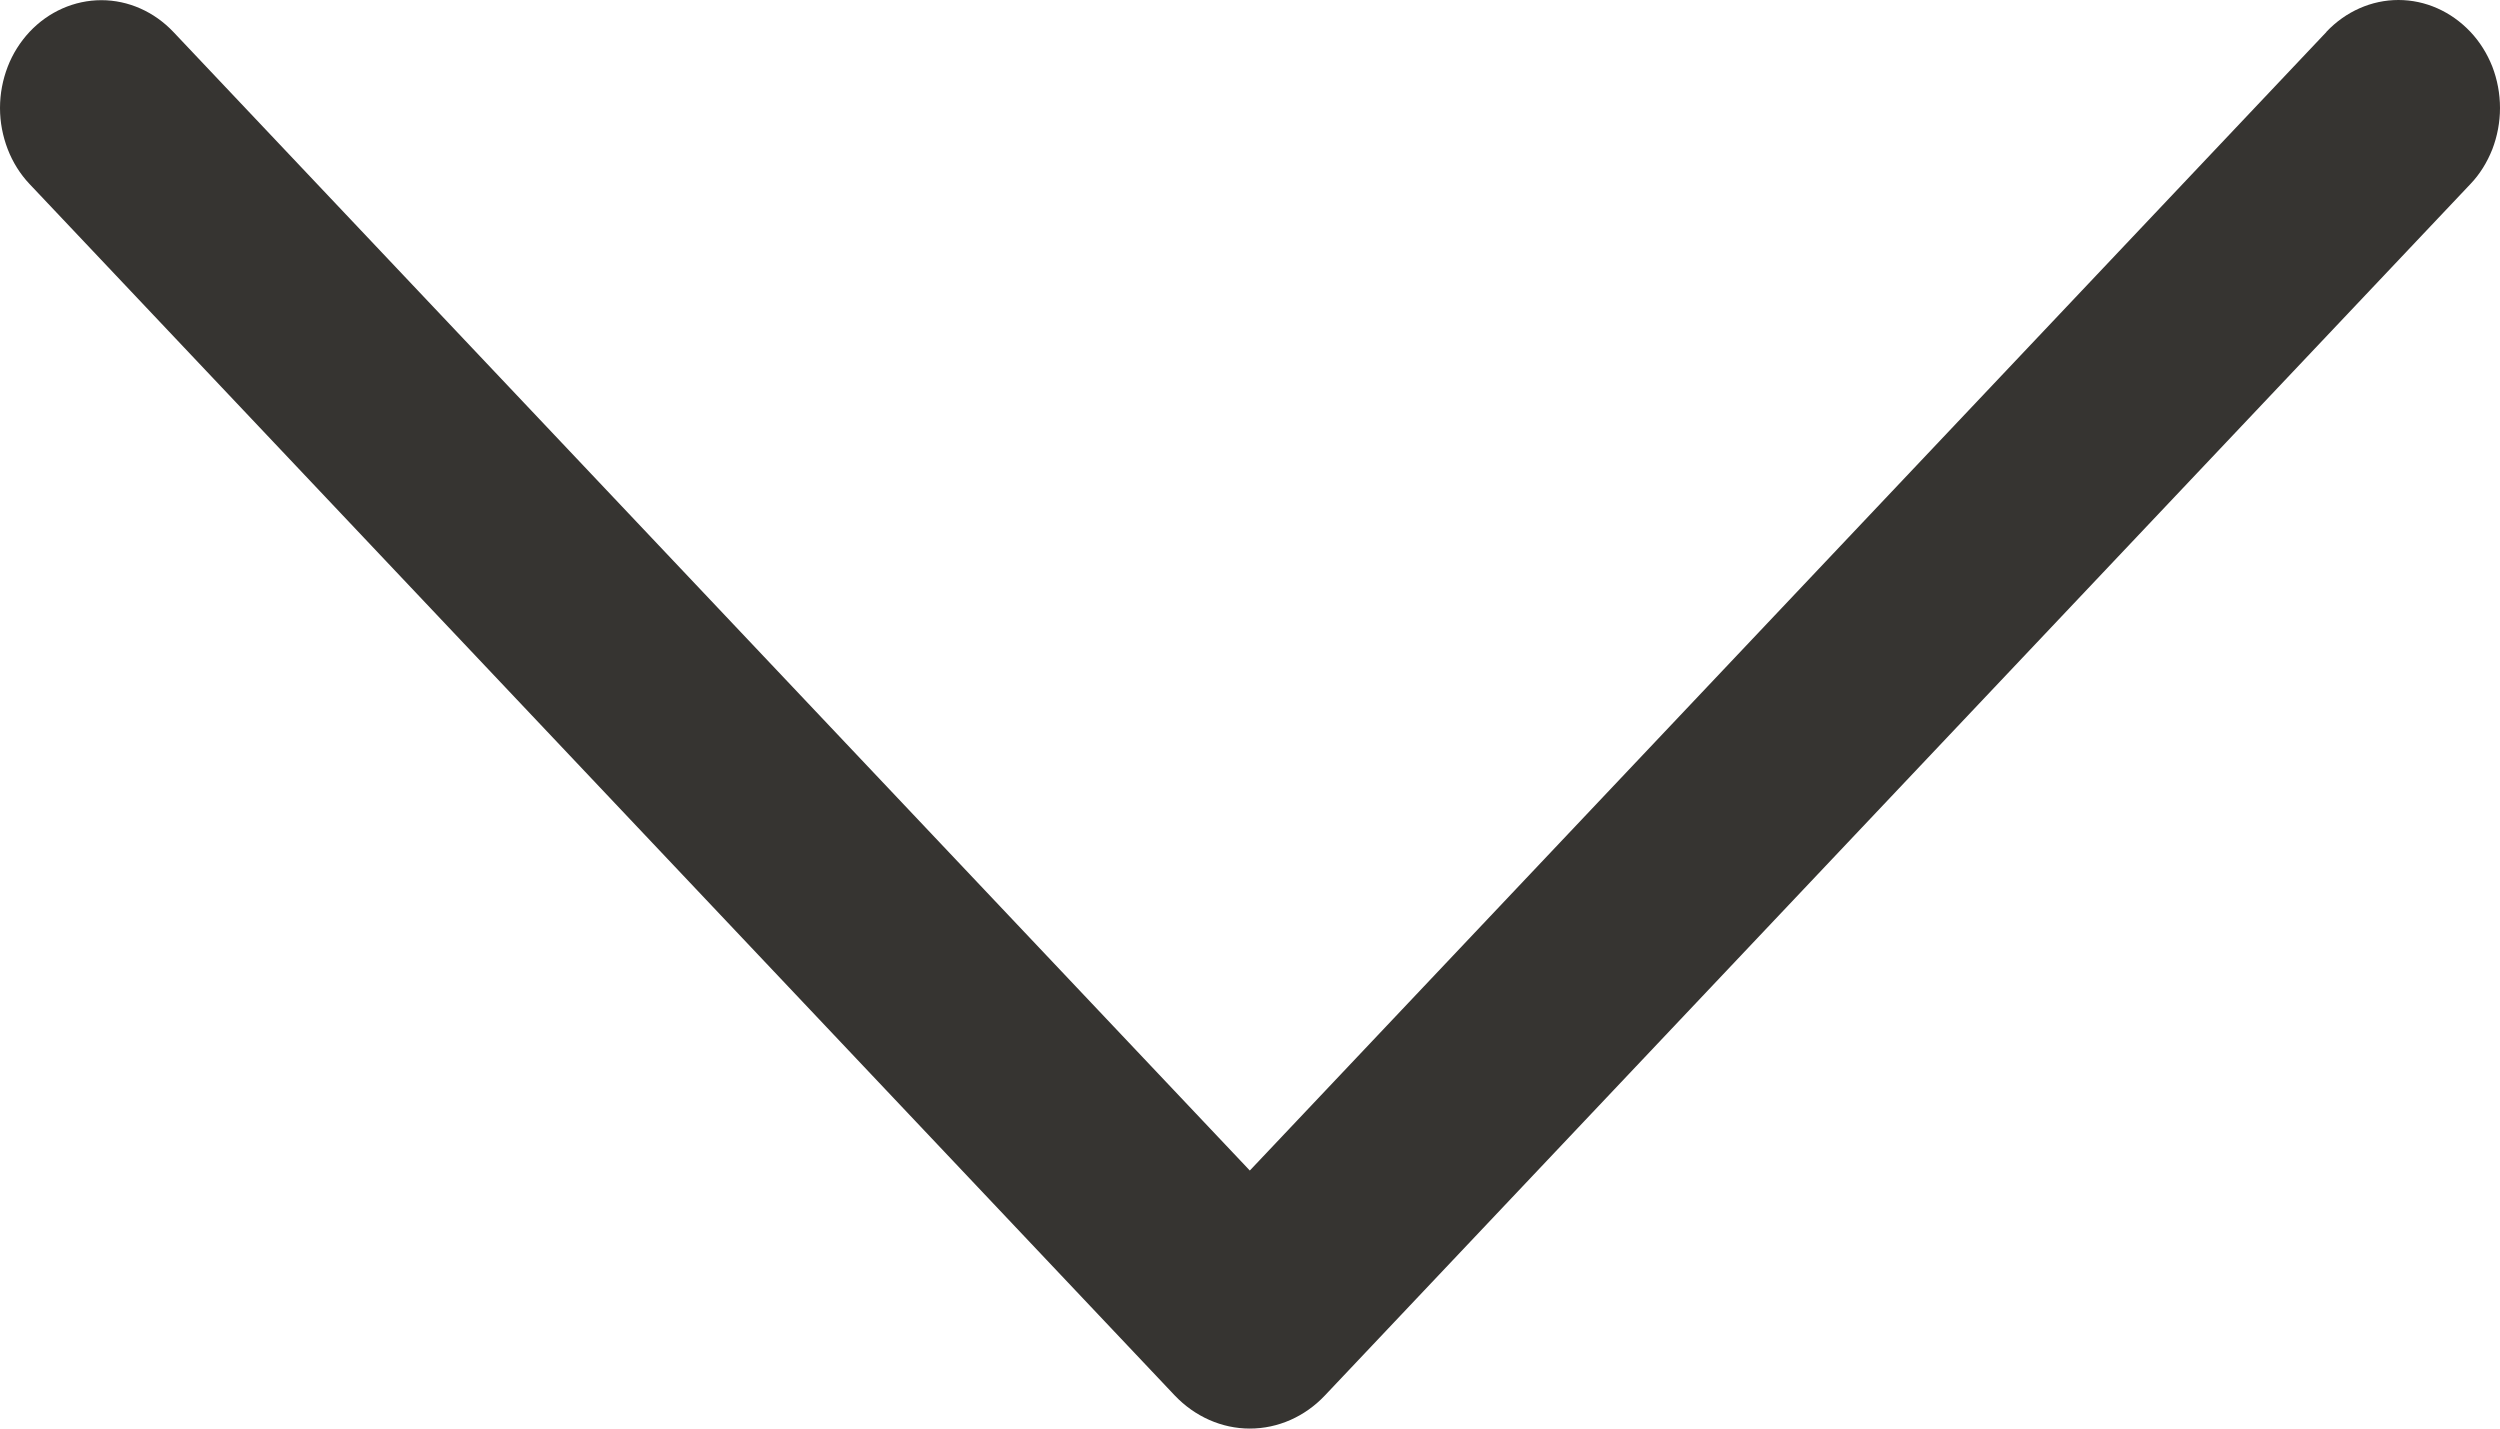 <svg width="14" height="8" viewBox="0 0 14 8" fill="none" xmlns="http://www.w3.org/2000/svg">
<path d="M13.028 0.179L6.999 6.555L0.971 0.179C0.863 0.065 0.718 0.001 0.568 0.001C0.417 0.001 0.272 0.065 0.165 0.179C0.113 0.235 0.071 0.301 0.043 0.374C0.015 0.447 0 0.525 0 0.605C0 0.684 0.015 0.762 0.043 0.835C0.071 0.908 0.113 0.975 0.165 1.03L6.578 7.814C6.691 7.933 6.842 8 6.999 8C7.157 8 7.308 7.933 7.42 7.814L13.834 1.031C13.887 0.976 13.928 0.909 13.957 0.836C13.985 0.763 14 0.684 14 0.605C14 0.525 13.985 0.446 13.957 0.373C13.928 0.3 13.887 0.234 13.834 0.178C13.726 0.064 13.582 0 13.431 0C13.281 0 13.136 0.064 13.028 0.178V0.179Z" fill="#363431"/>
</svg>
